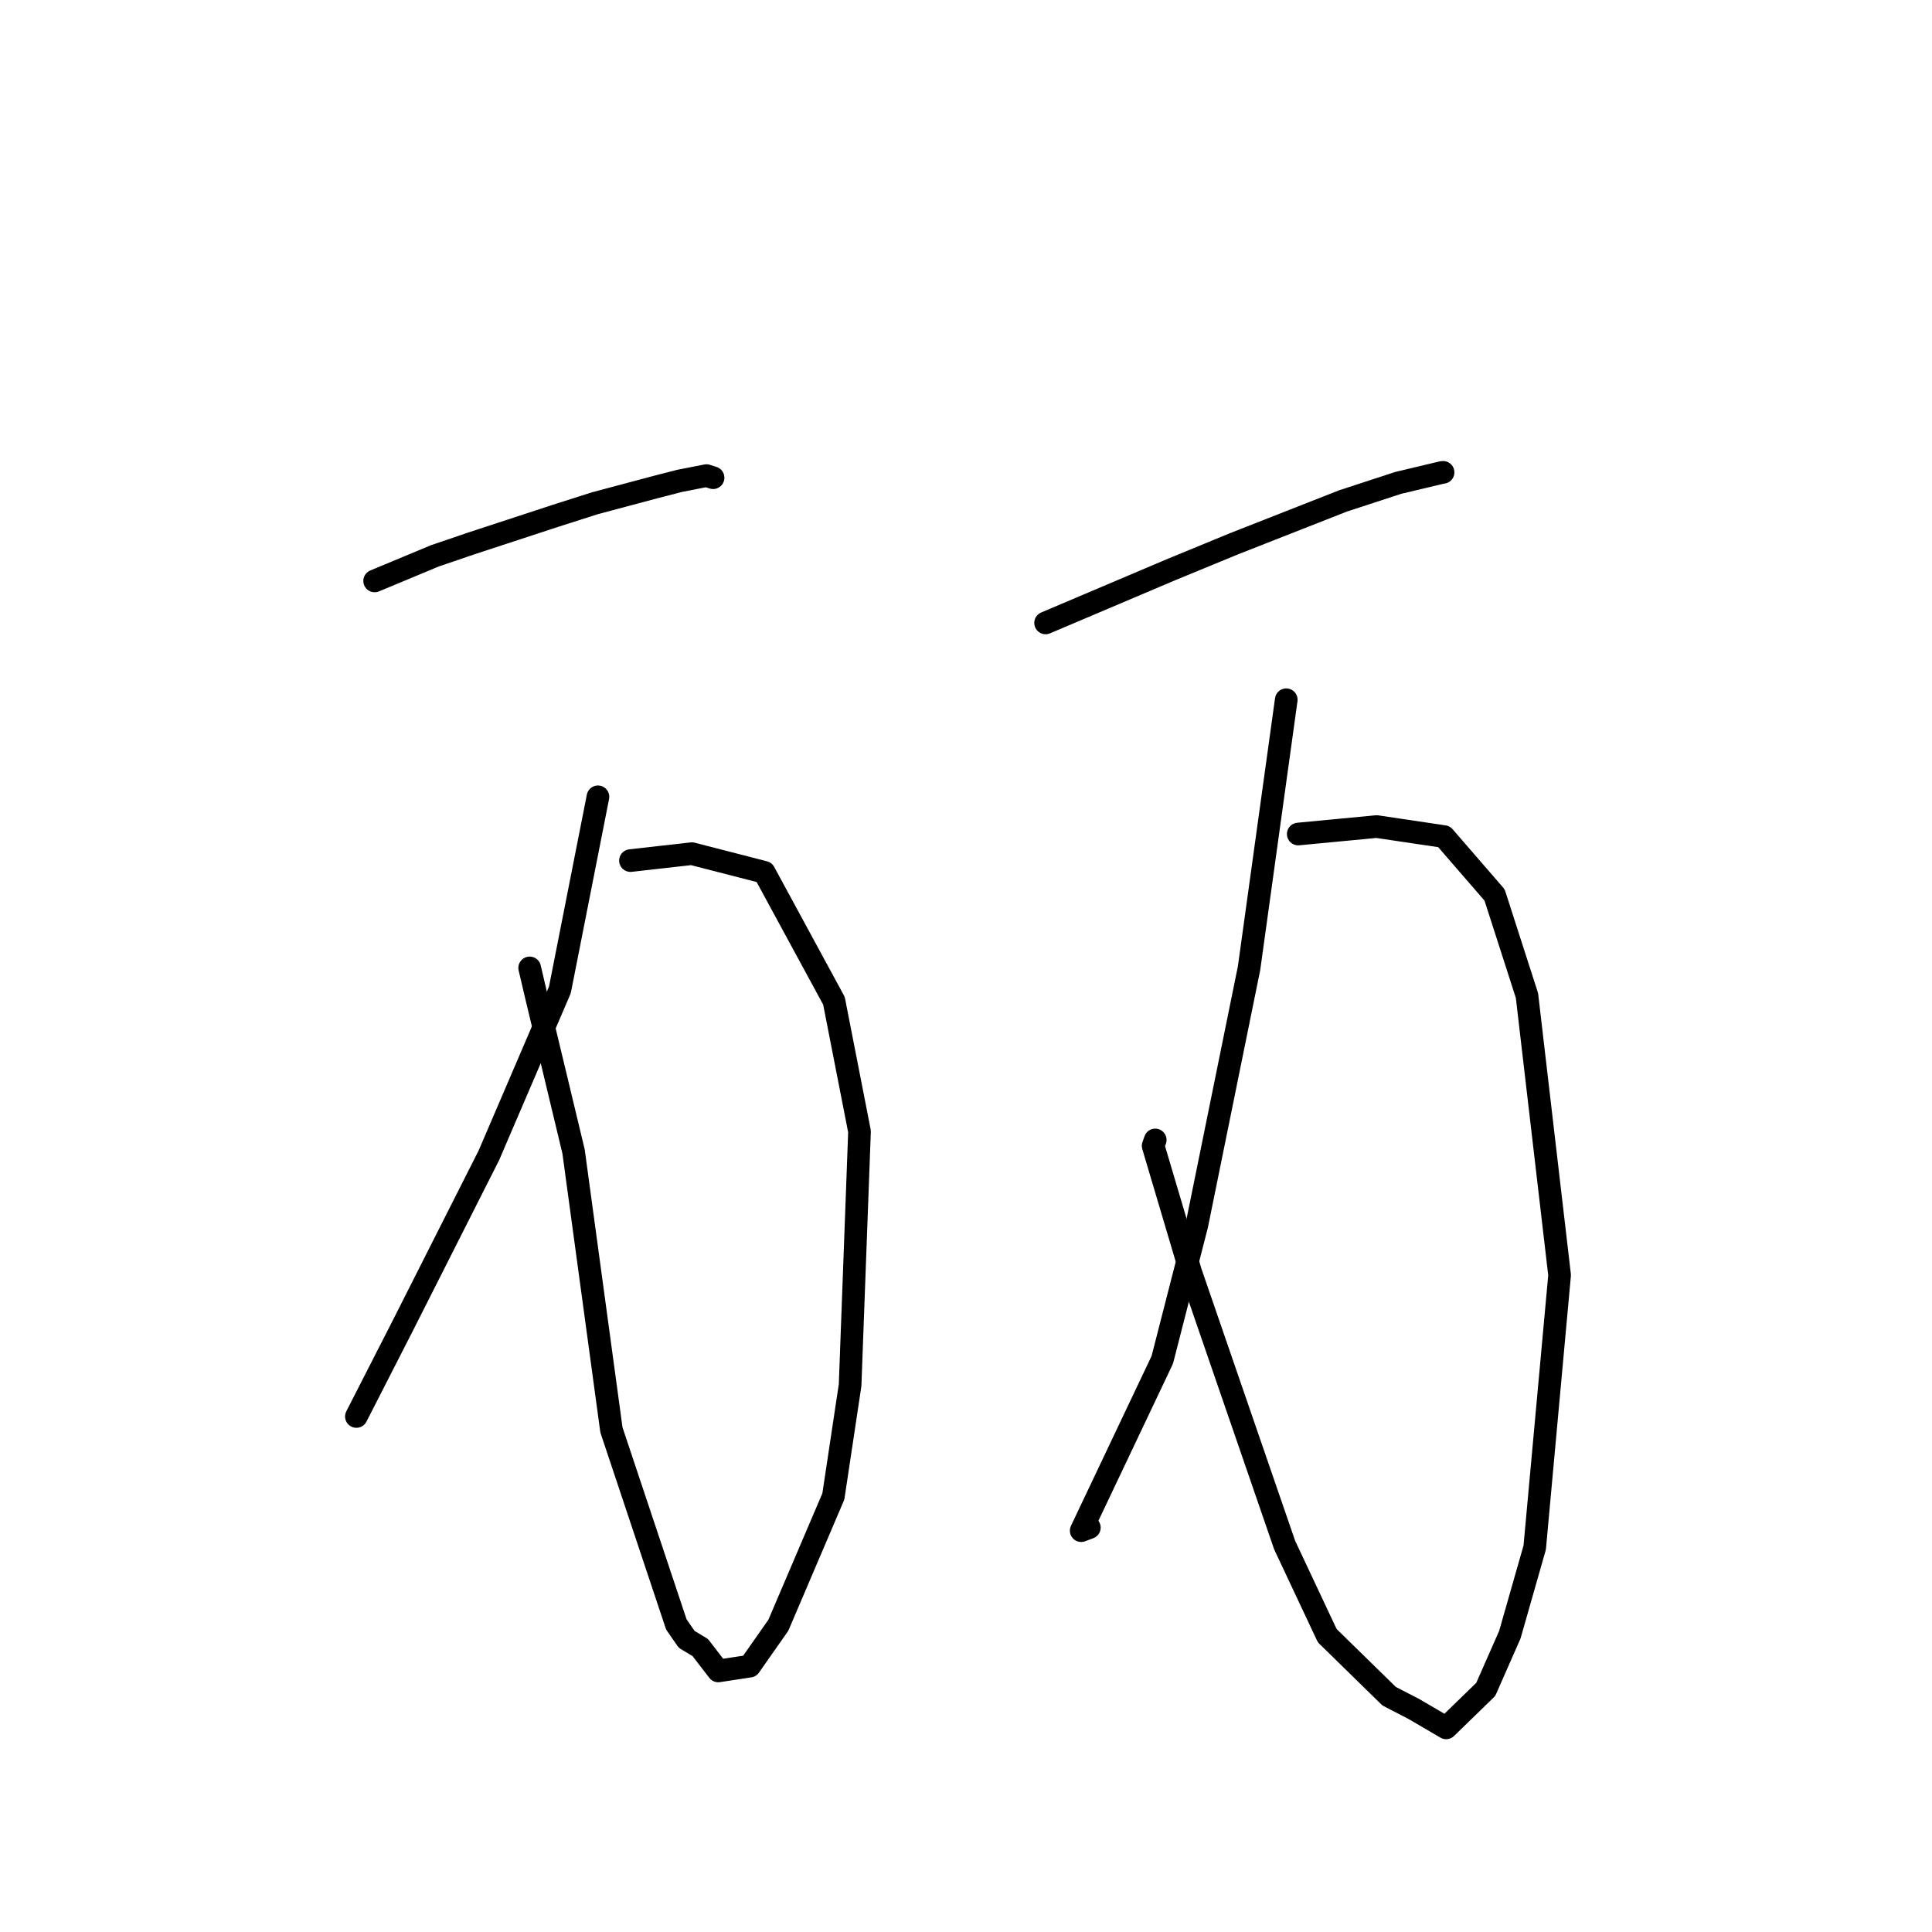 <?xml version="1.0" standalone="no"?>
    <svg width="256" height="256" xmlns="http://www.w3.org/2000/svg" version="1.1">
    <polyline stroke="black" stroke-width="3" stroke-linecap="round" fill="transparent" stroke-linejoin="round" points="49.642 76.977 53.628 75.316 57.613 73.656 62.444 72.009 73.631 68.341 78.822 66.684 87.012 64.5 90.068 63.715 93.615 63.021 94.392 63.27 94.487 63.301 " />
        <polyline stroke="black" stroke-width="3" stroke-linecap="round" fill="transparent" stroke-linejoin="round" points="83.54 114.032 87.607 113.573 91.674 113.115 101.262 115.581 110.503 132.608 113.89 149.921 112.643 183.532 110.423 198.287 103.132 215.361 99.334 220.774 95.175 221.409 92.79 218.308 90.99 217.226 89.618 215.245 81.017 189.468 76 152.579 70.963 131.579 70.185 128.252 " />
        <polyline stroke="black" stroke-width="3" stroke-linecap="round" fill="transparent" stroke-linejoin="round" points="79.232 105.582 76.711 118.371 74.19 131.16 64.784 153.079 53.309 175.782 47.776 186.609 47.223 187.691 " />
        <polyline stroke="black" stroke-width="3" stroke-linecap="round" fill="transparent" stroke-linejoin="round" points="138.547 82.54 146.862 79.012 155.177 75.485 163.488 72.061 177.956 66.376 185.26 63.988 191.048 62.609 191.199 62.591 191.214 62.589 191.215 62.589 191.215 62.589 " />
        <polyline stroke="black" stroke-width="3" stroke-linecap="round" fill="transparent" stroke-linejoin="round" points="172.024 110.513 177.219 110.018 182.413 109.524 191.339 110.852 198.039 118.586 202.331 131.918 206.655 168.963 203.357 205.059 200.062 216.604 196.871 223.851 191.622 228.952 187.327 226.441 184.068 224.757 175.868 216.738 170.223 204.735 157.767 168.573 152.798 151.831 153.074 151.047 " />
        <polyline stroke="black" stroke-width="3" stroke-linecap="round" fill="transparent" stroke-linejoin="round" points="170.435 92.718 167.971 110.499 165.507 128.28 158.589 162.32 154.01 180.183 143.265 202.819 144.345 202.414 " />
        </svg>